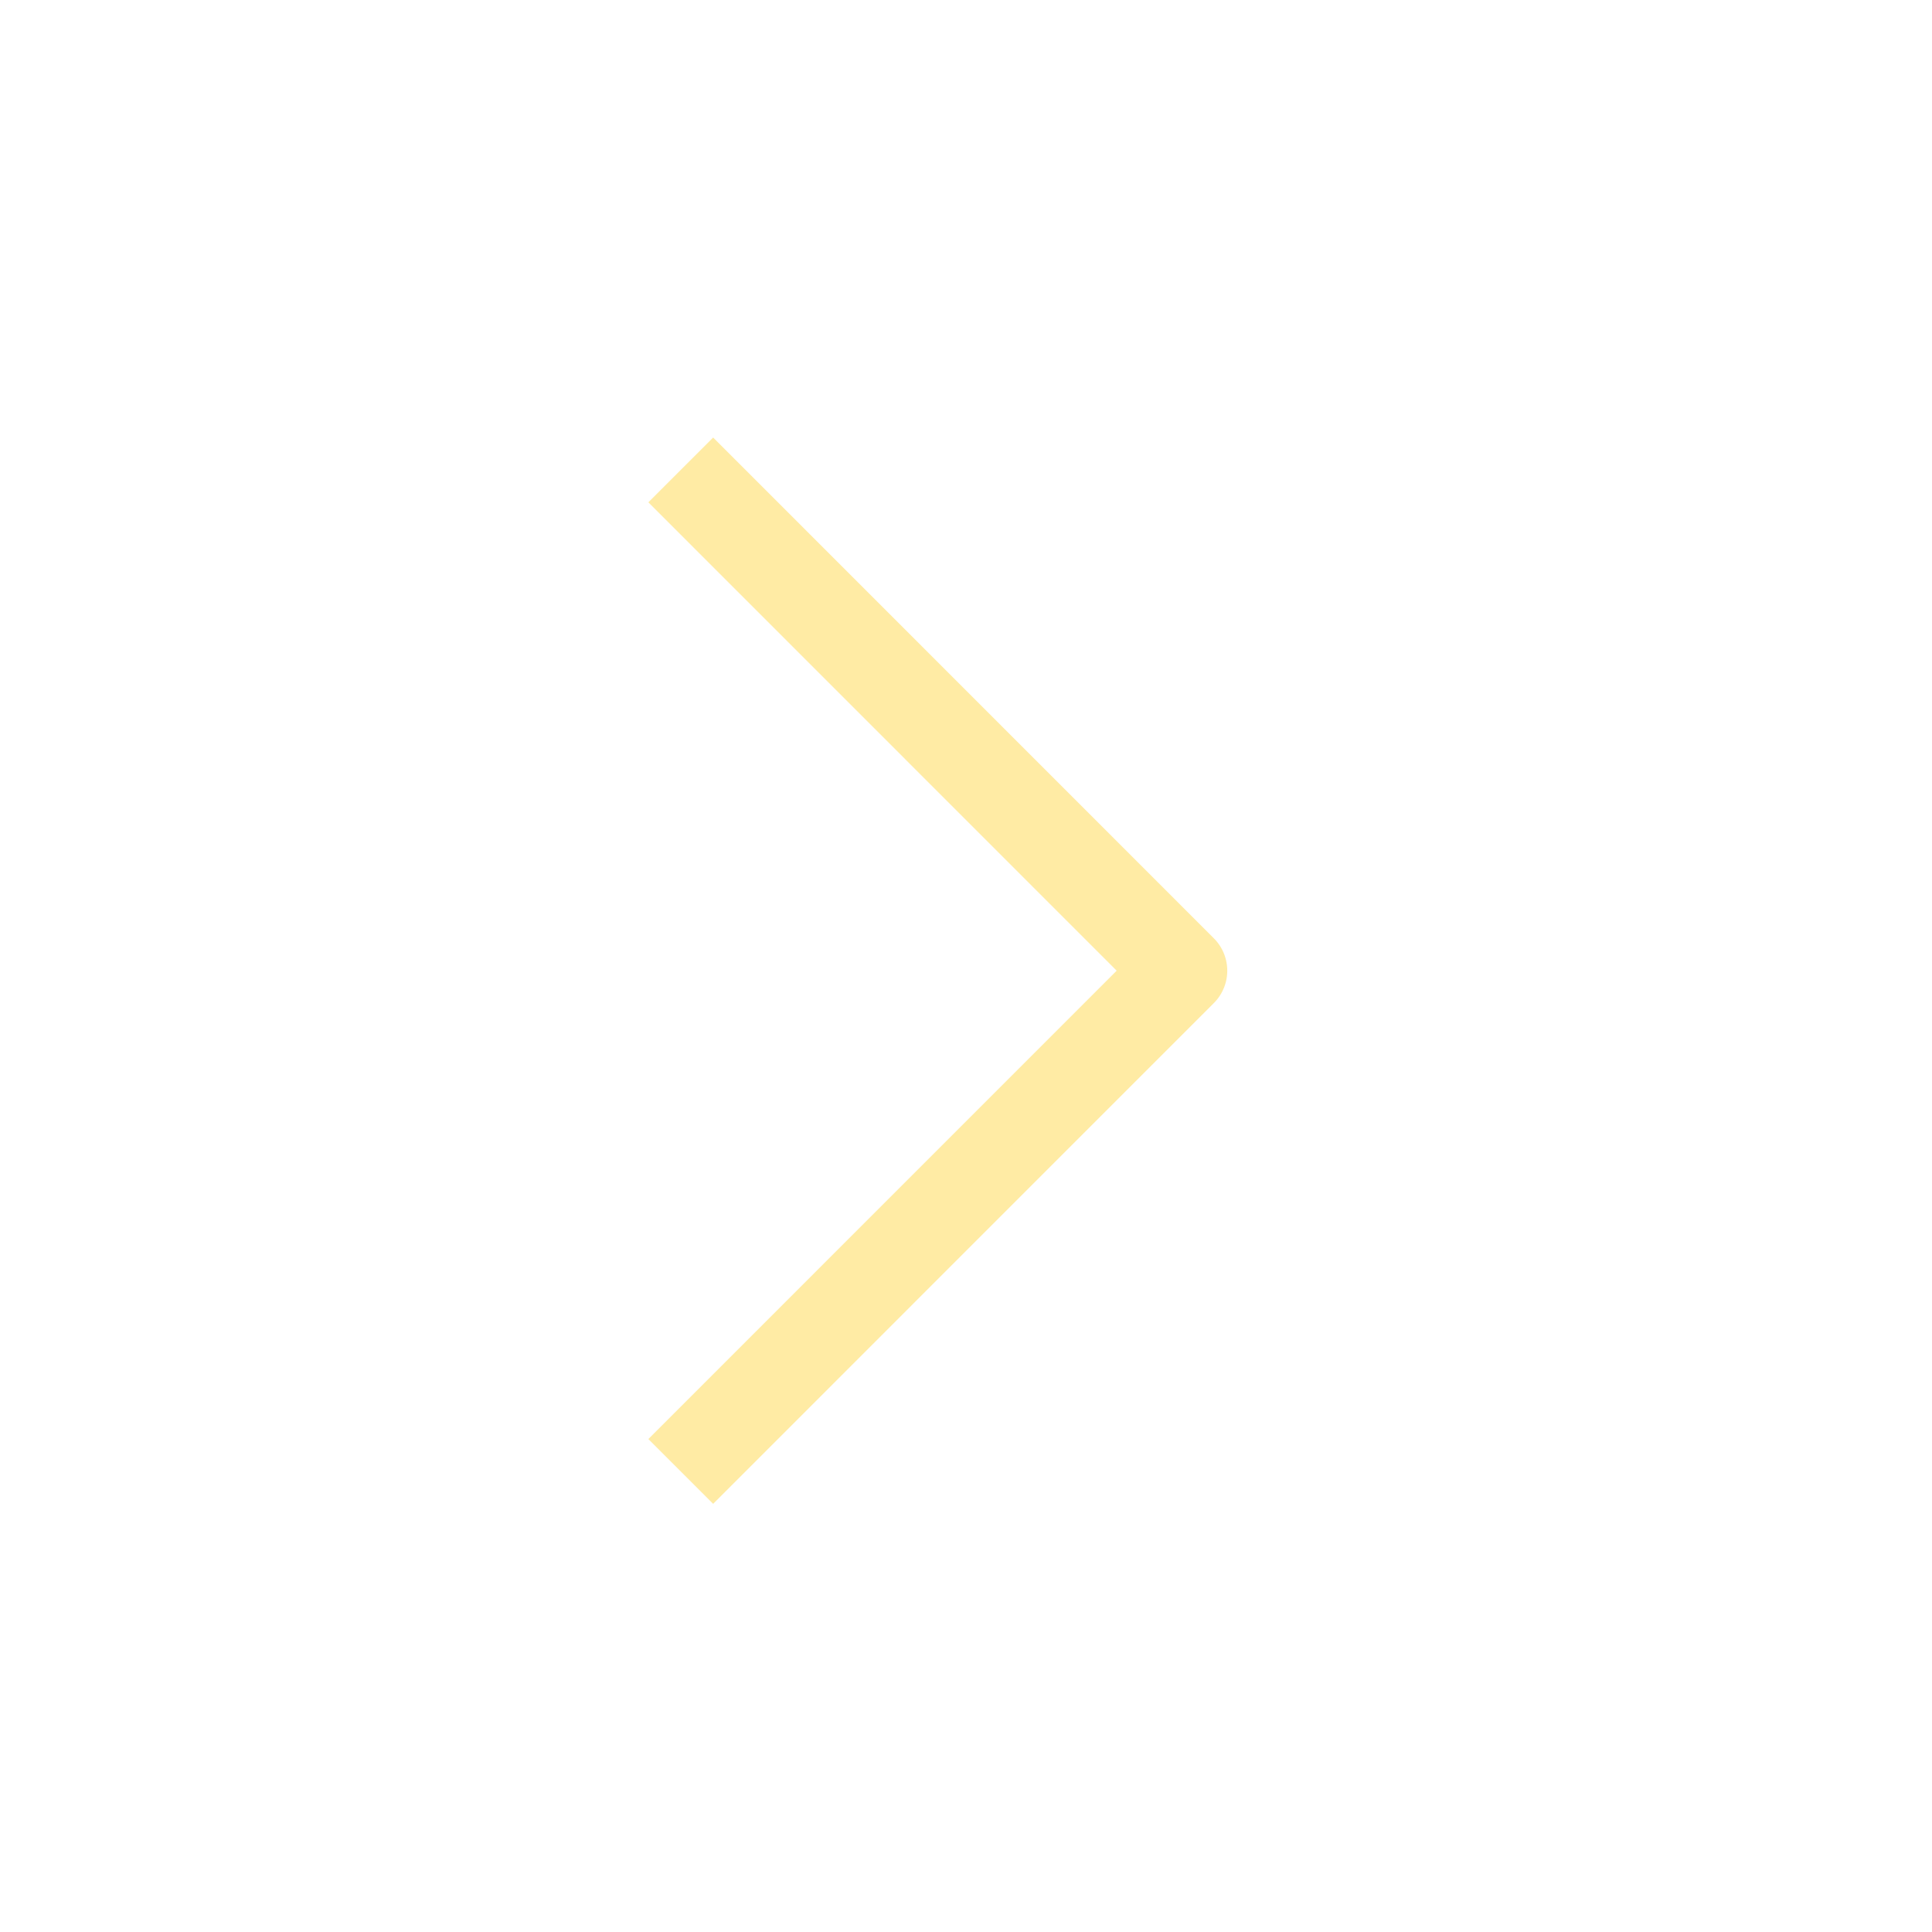 <svg width="33" height="33" viewBox="0 0 33 33" fill="none" xmlns="http://www.w3.org/2000/svg">
<g id="icon-park-outline:left">
<path id="Vector" d="M12.181 24.58L20.18 16.58L12.181 8.58" stroke="#FFCD1C" stroke-opacity="0.4" stroke-width="1.565" stroke-linecap="square" stroke-linejoin="round"/>
</g>
</svg>
